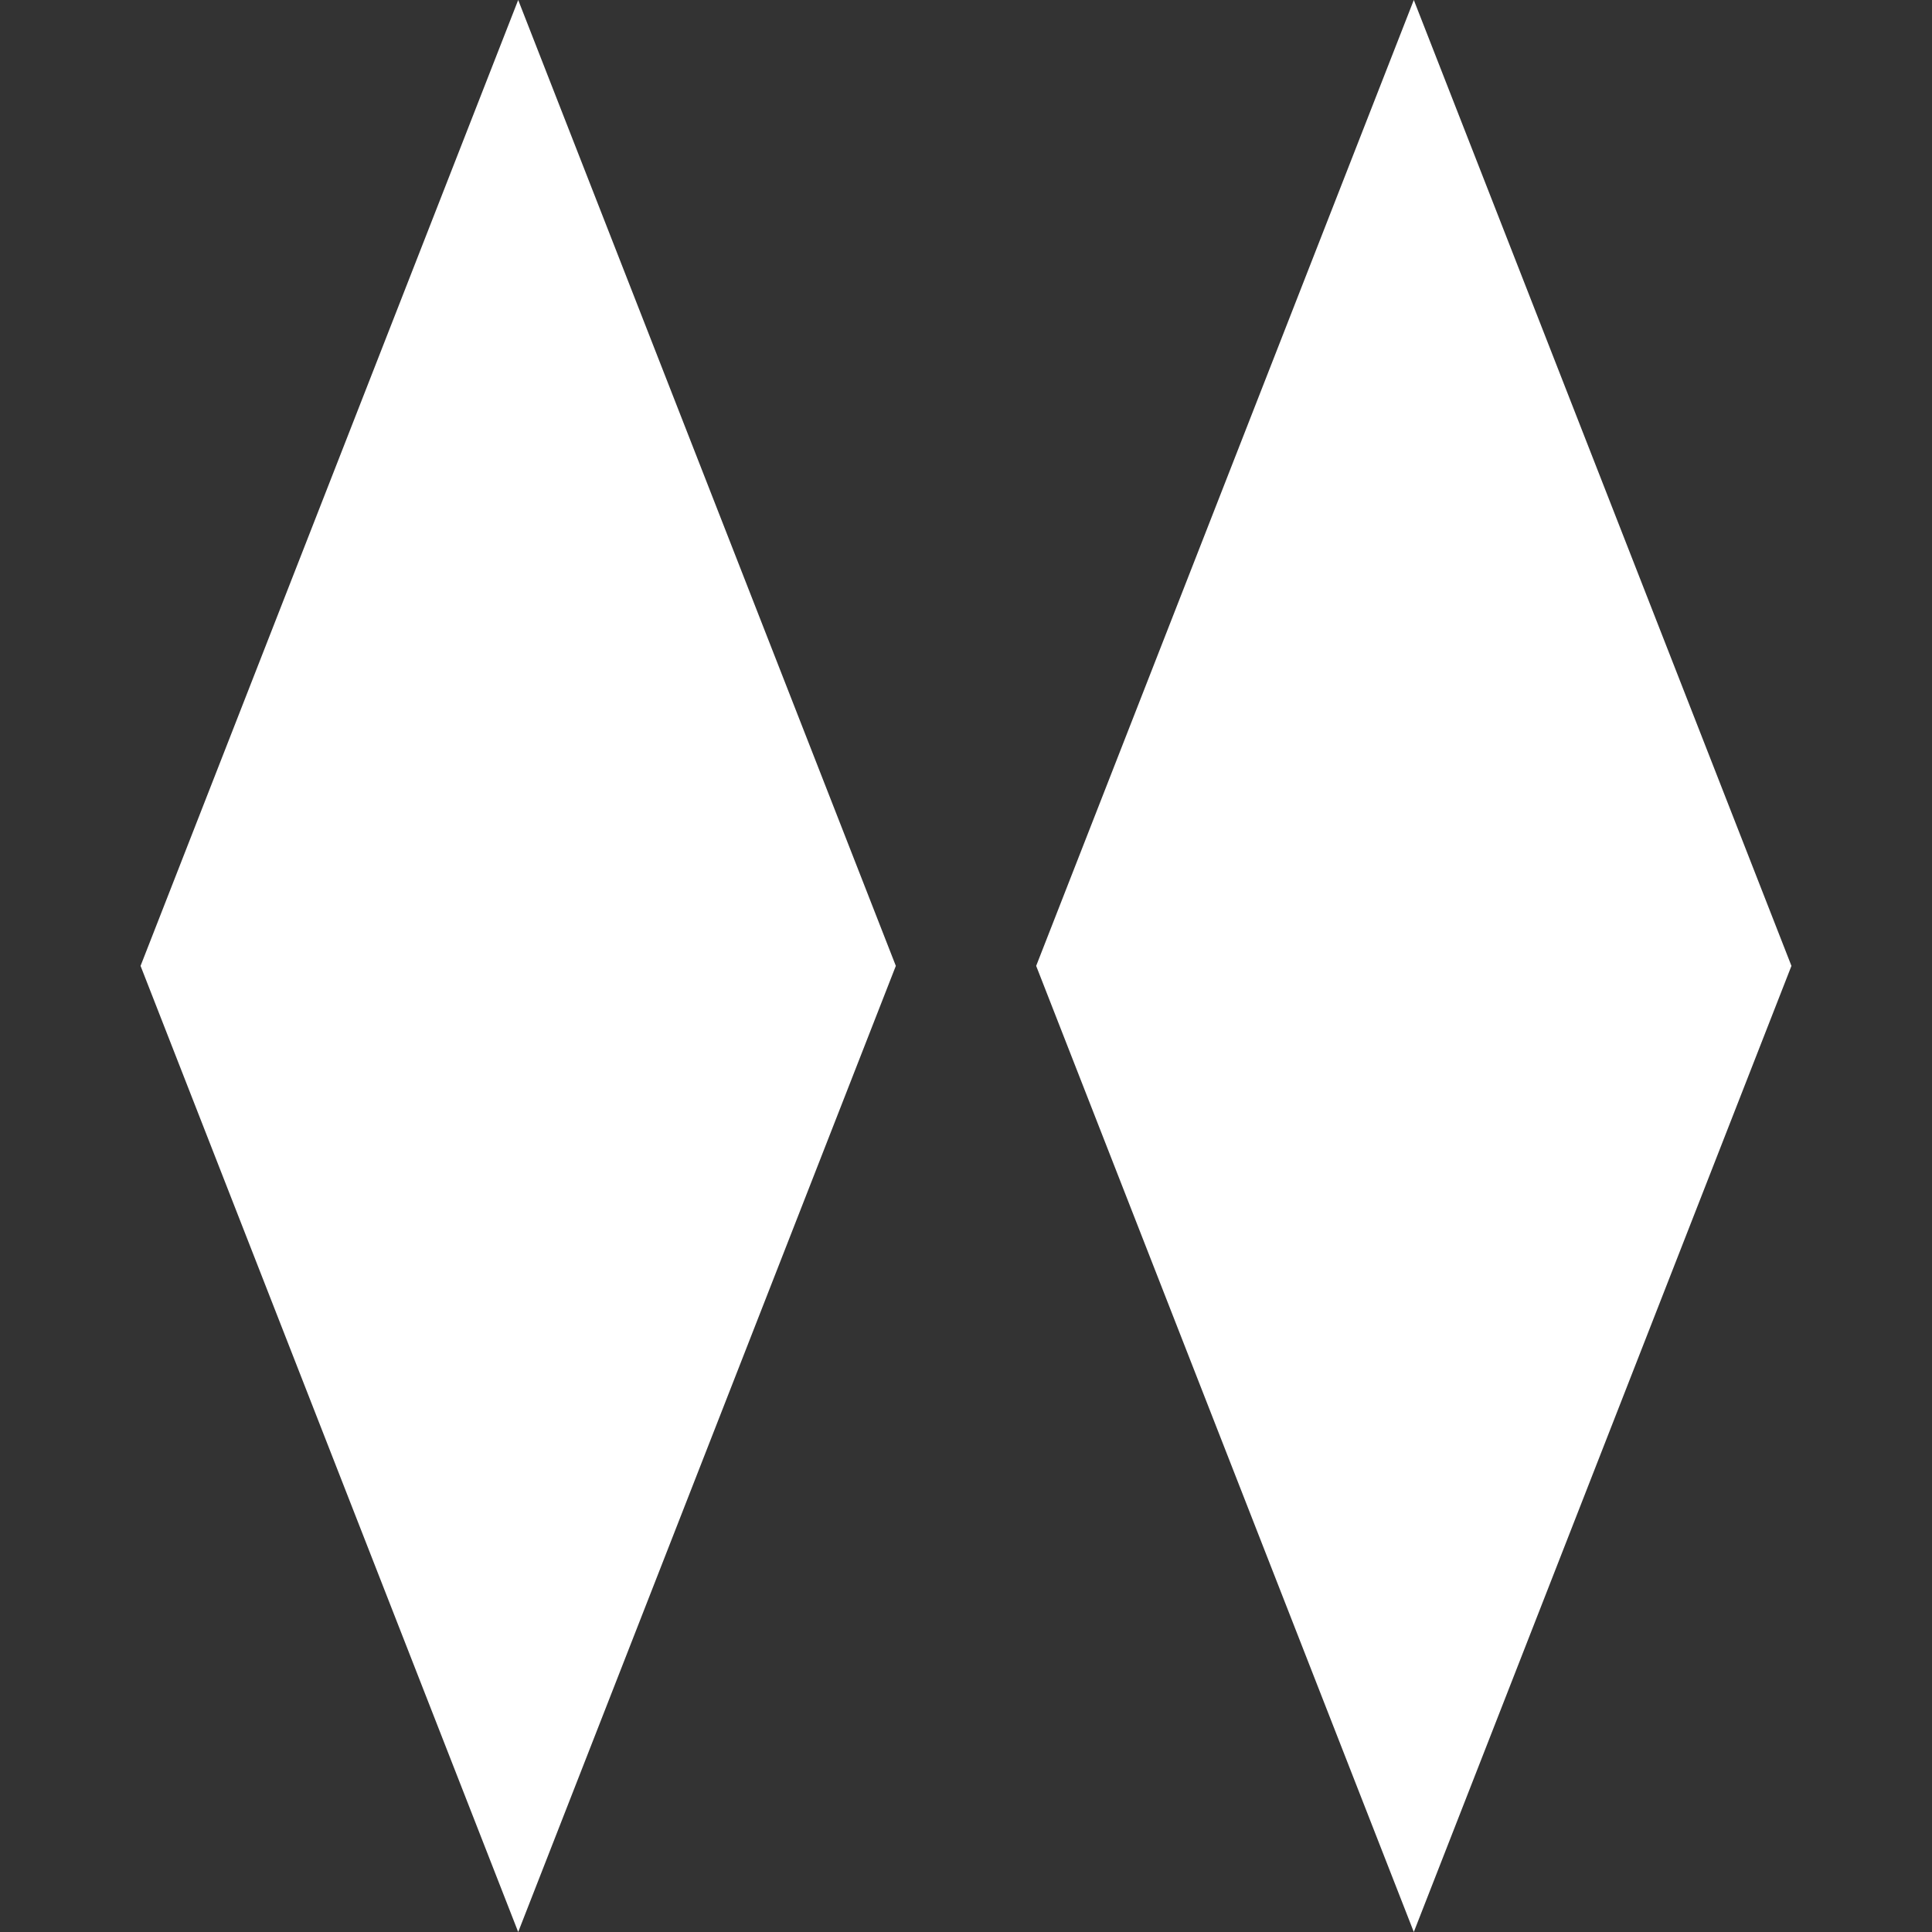 <?xml version="1.0" encoding="UTF-8" standalone="no"?>
<!-- Created with Inkscape (http://www.inkscape.org/) -->

<svg
   width="32"
   height="32"
   viewBox="0 0 8.467 8.467"
   version="1.1"
   id="svg5"
   style="color: #ffffff"
   inkscape:version="1.2.1 (9c6d41e4, 2022-07-14)"
   sodipodi:docname="twoDiamonds.svg"
   xmlns:inkscape="http://www.inkscape.org/namespaces/inkscape"
   xmlns:sodipodi="http://sodipodi.sourceforge.net/DTD/sodipodi-0.dtd"
   xmlns:xlink="http://www.w3.org/1999/xlink"
   xmlns="http://www.w3.org/2000/svg"
   xmlns:svg="http://www.w3.org/2000/svg">
  <rect x="0" y="0" width="8.467" height="8.467" fill="#333333" stroke="none"/>
  <sodipodi:namedview
     id="namedview7"
     pagecolor="#505050"
     bordercolor="#eeeeee"
     borderopacity="1"
     inkscape:showpageshadow="0"
     inkscape:pageopacity="0"
     inkscape:pagecheckerboard="0"
     inkscape:deskcolor="#505050"
     inkscape:document-units="px"
     showgrid="false"
     inkscape:zoom="21.333466"
     inkscape:cx="17.038957"
     inkscape:cy="21.421742"
     inkscape:window-width="1680"
     inkscape:window-height="1022"
     inkscape:window-x="2560"
     inkscape:window-y="344"
     inkscape:window-maximized="0"
     inkscape:current-layer="layer1" />
  <defs
     id="defs2">
    <color-profile
       name="_50S421"
       xlink:href="file:///Library/ColorSync/Profiles/Displays/50S421-2537688C-D30C-82E0-B84D-5344591A721A.icc"
       id="color-profile690" />
  </defs>
  <g
     inkscape:label="Layer 1"
     inkscape:groupmode="layer"
     id="layer1">
    <path
       id="path508"
       style="fill:currentColor;stroke-width:0.165"
       d="M 6.196,1.25e-7 7.851,4.233 6.196,8.467 4.541,4.233 Z"
       sodipodi:nodetypes="ccccc" />
    <path
       id="rect194-4"
       style="fill:currentColor;stroke-width:0.165"
       d="M 2.271,1.75e-7 3.926,4.233 2.271,8.467 0.616,4.233 Z" />
  </g>
</svg>
